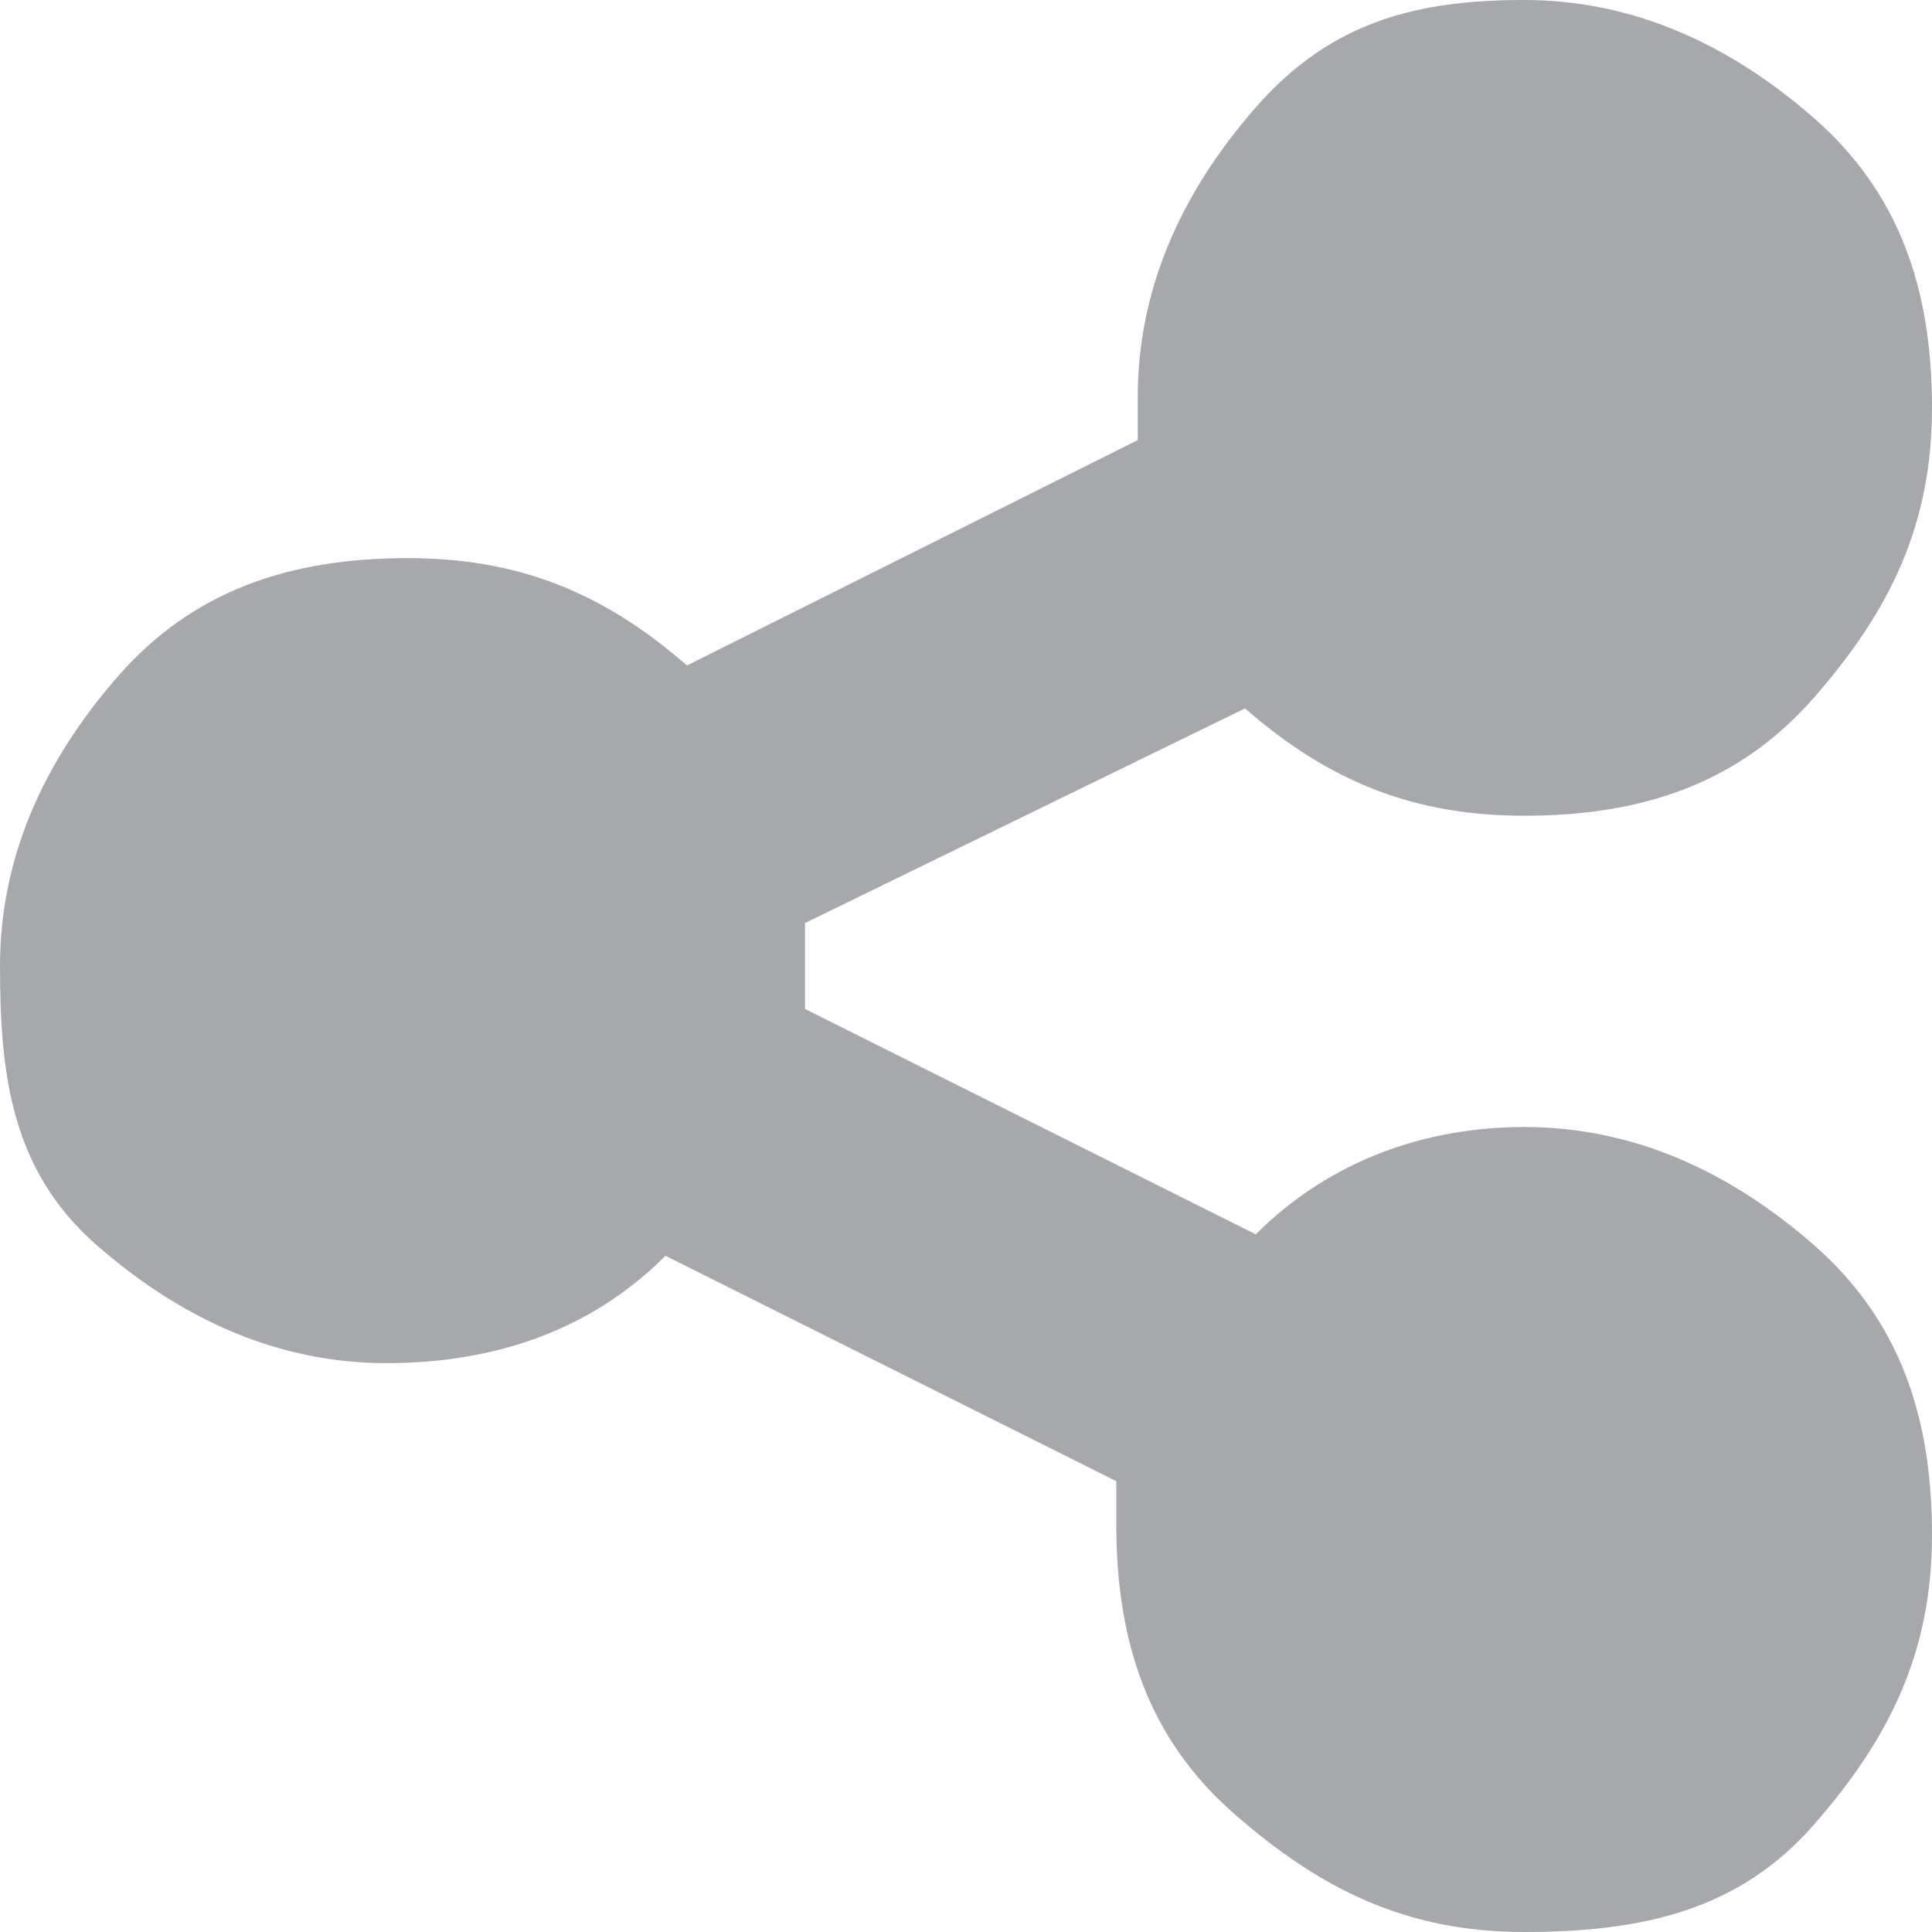 <svg x="0px" y="0px" viewBox="0 0 18 18"><path fill="#A6A8AC" d="M14.2,10.5c1,0,1.9,0.4,2.7,1.1s1.1,1.6,1.1,2.7s-0.4,1.9-1.1,2.7S15.3,18,14.2,18s-1.9-0.4-2.7-1.1 s-1.1-1.6-1.1-2.7c0-0.1,0-0.2,0-0.4l-4.2-2.1c-0.7,0.7-1.6,1-2.6,1c-1,0-1.9-0.4-2.7-1.1S0,10,0,9s0.4-1.9,1.1-2.7s1.6-1.1,2.7-1.1 c1,0,1.8,0.3,2.6,1l4.2-2.1c0-0.2,0-0.3,0-0.4c0-1,0.4-1.9,1.1-2.7S13.2,0,14.2,0s1.9,0.4,2.7,1.1S18,2.7,18,3.8s-0.4,1.9-1.1,2.7 s-1.6,1.1-2.7,1.1c-1,0-1.8-0.3-2.6-1L7.5,8.6c0,0.2,0,0.3,0,0.4s0,0.2,0,0.4l4.2,2.1C12.4,10.8,13.3,10.5,14.2,10.5z" /></svg>

